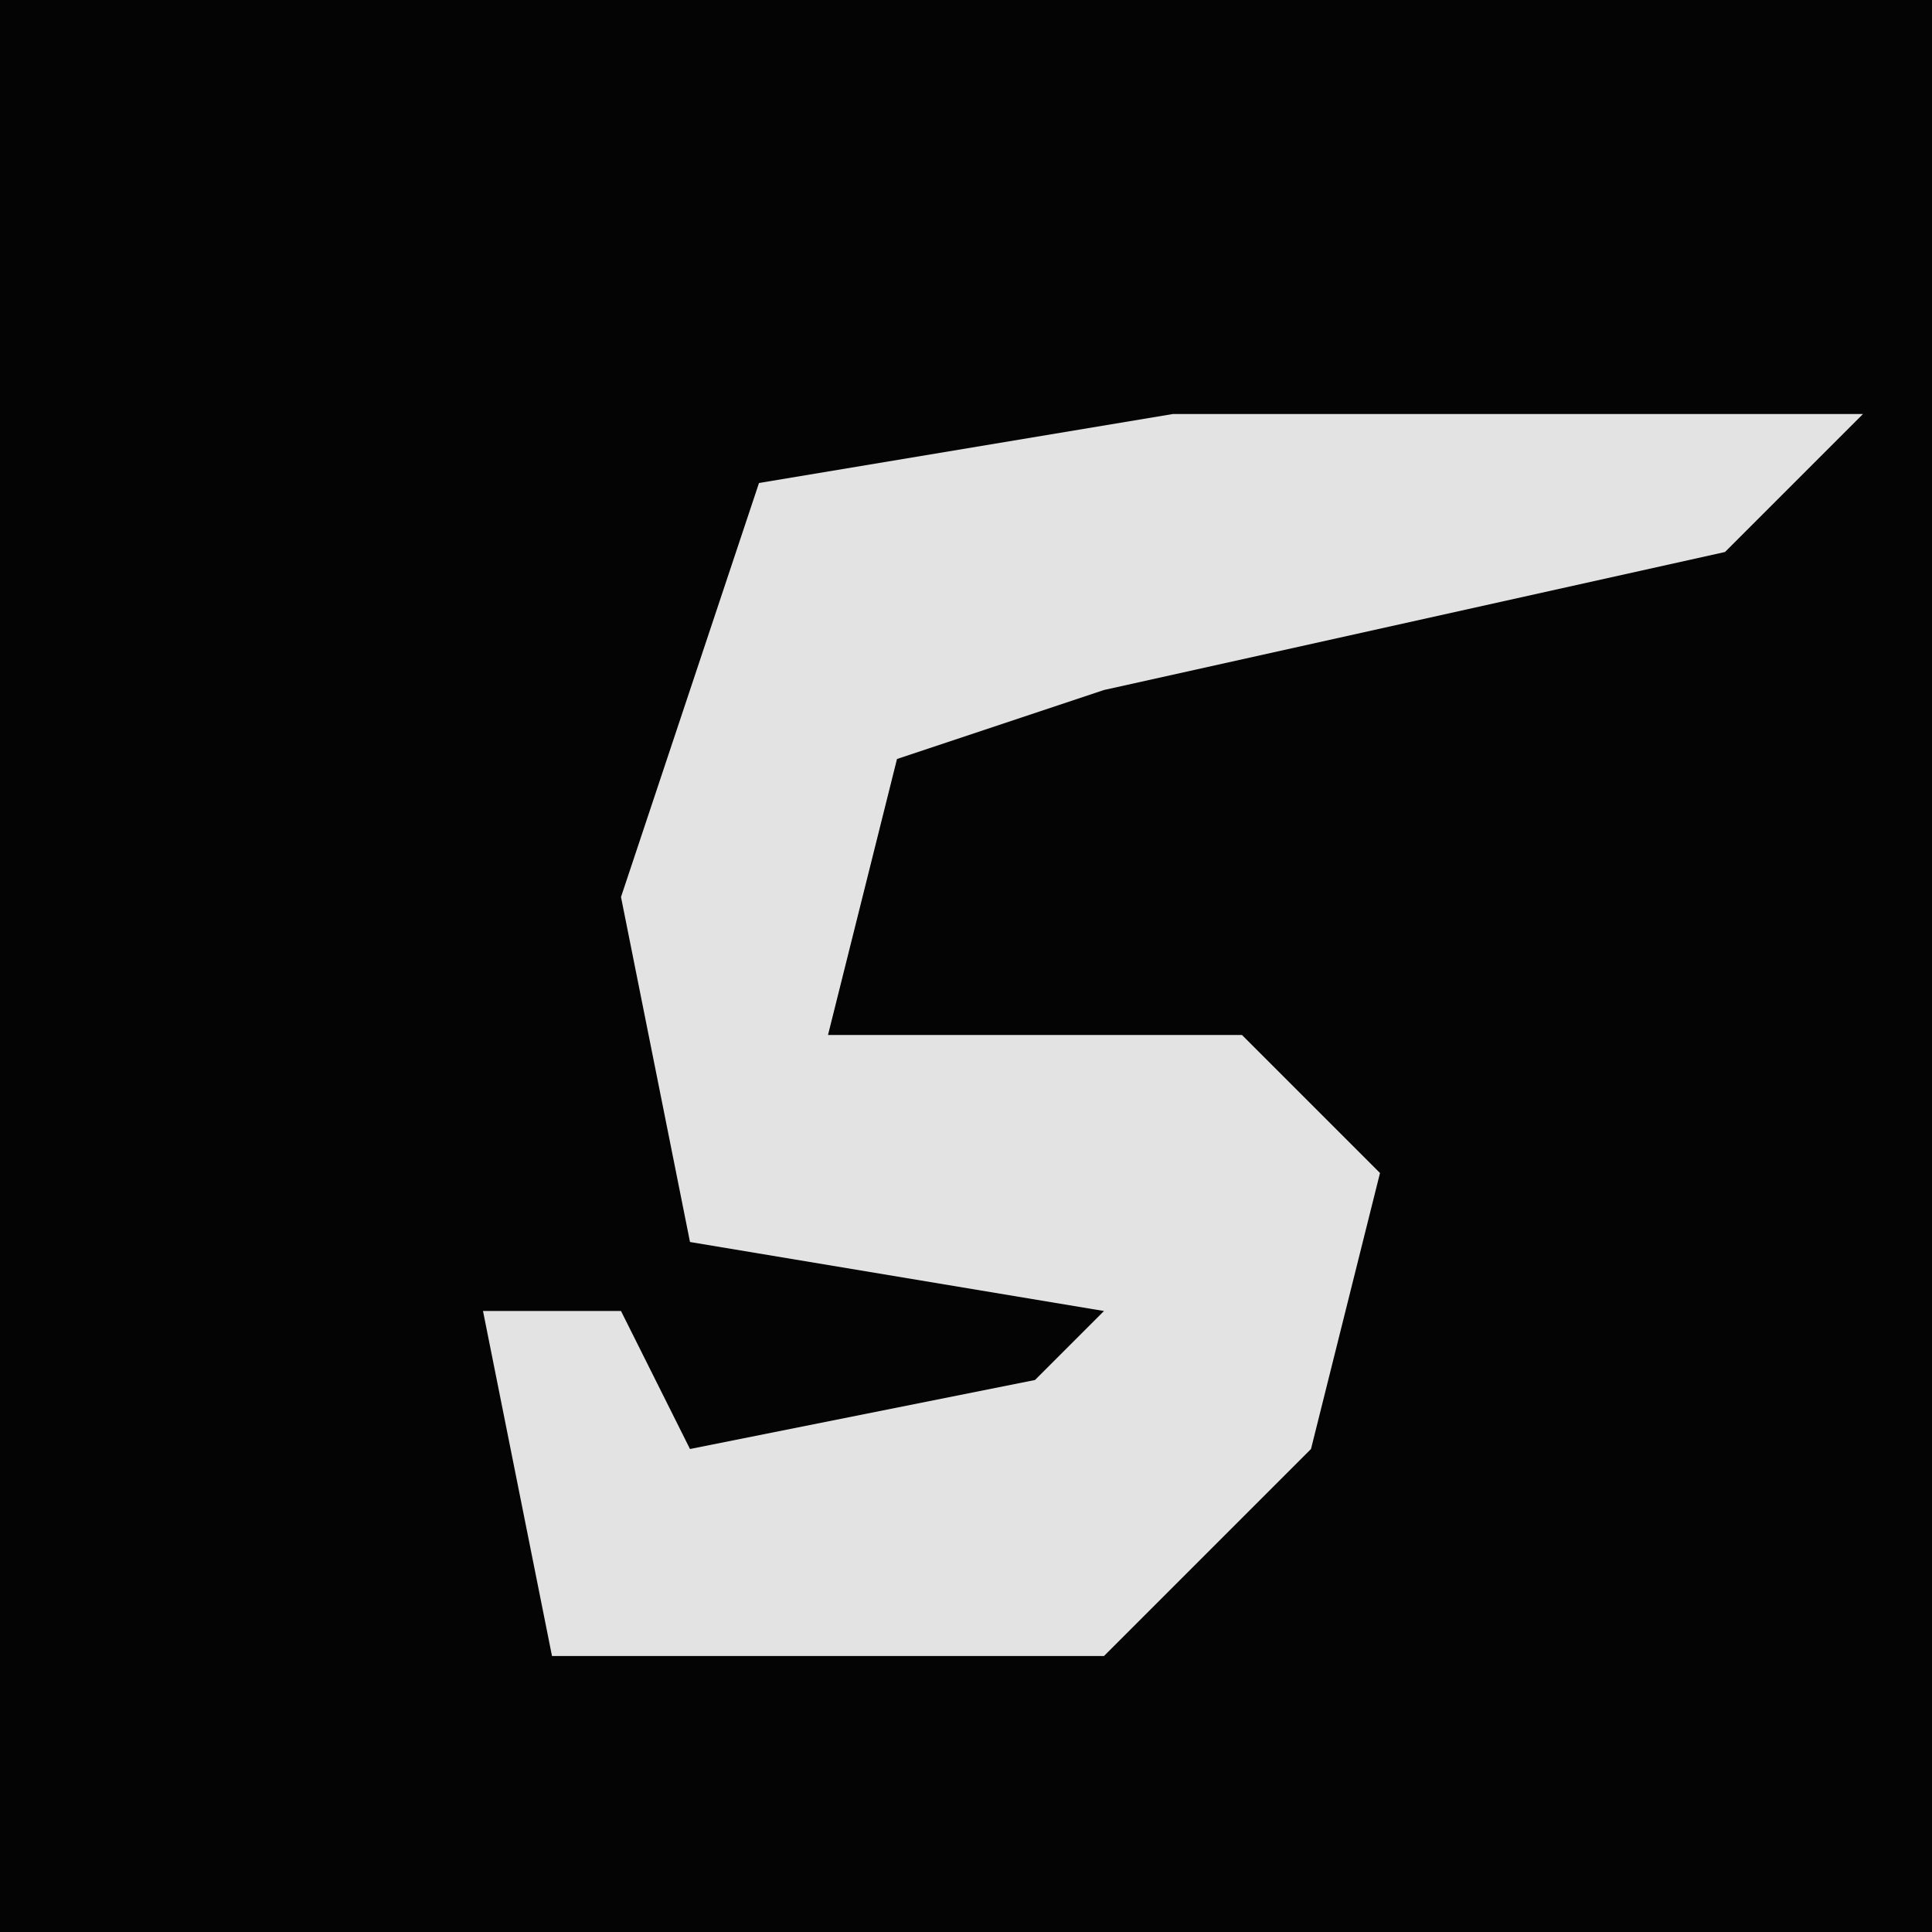 <?xml version="1.0" encoding="UTF-8"?>
<svg version="1.1" xmlns="http://www.w3.org/2000/svg" width="28" height="28">
<path d="M0,0 L28,0 L28,28 L0,28 Z " fill="#040404" transform="translate(0,0)"/>
<path d="M0,0 L10,0 L8,2 L-1,4 L-4,5 L-5,9 L1,9 L3,11 L2,15 L-1,18 L-9,18 L-10,13 L-8,13 L-7,15 L-2,14 L-1,13 L-7,12 L-8,7 L-6,1 Z " fill="#E3E3E3" transform="translate(17,6)"/>
</svg>

